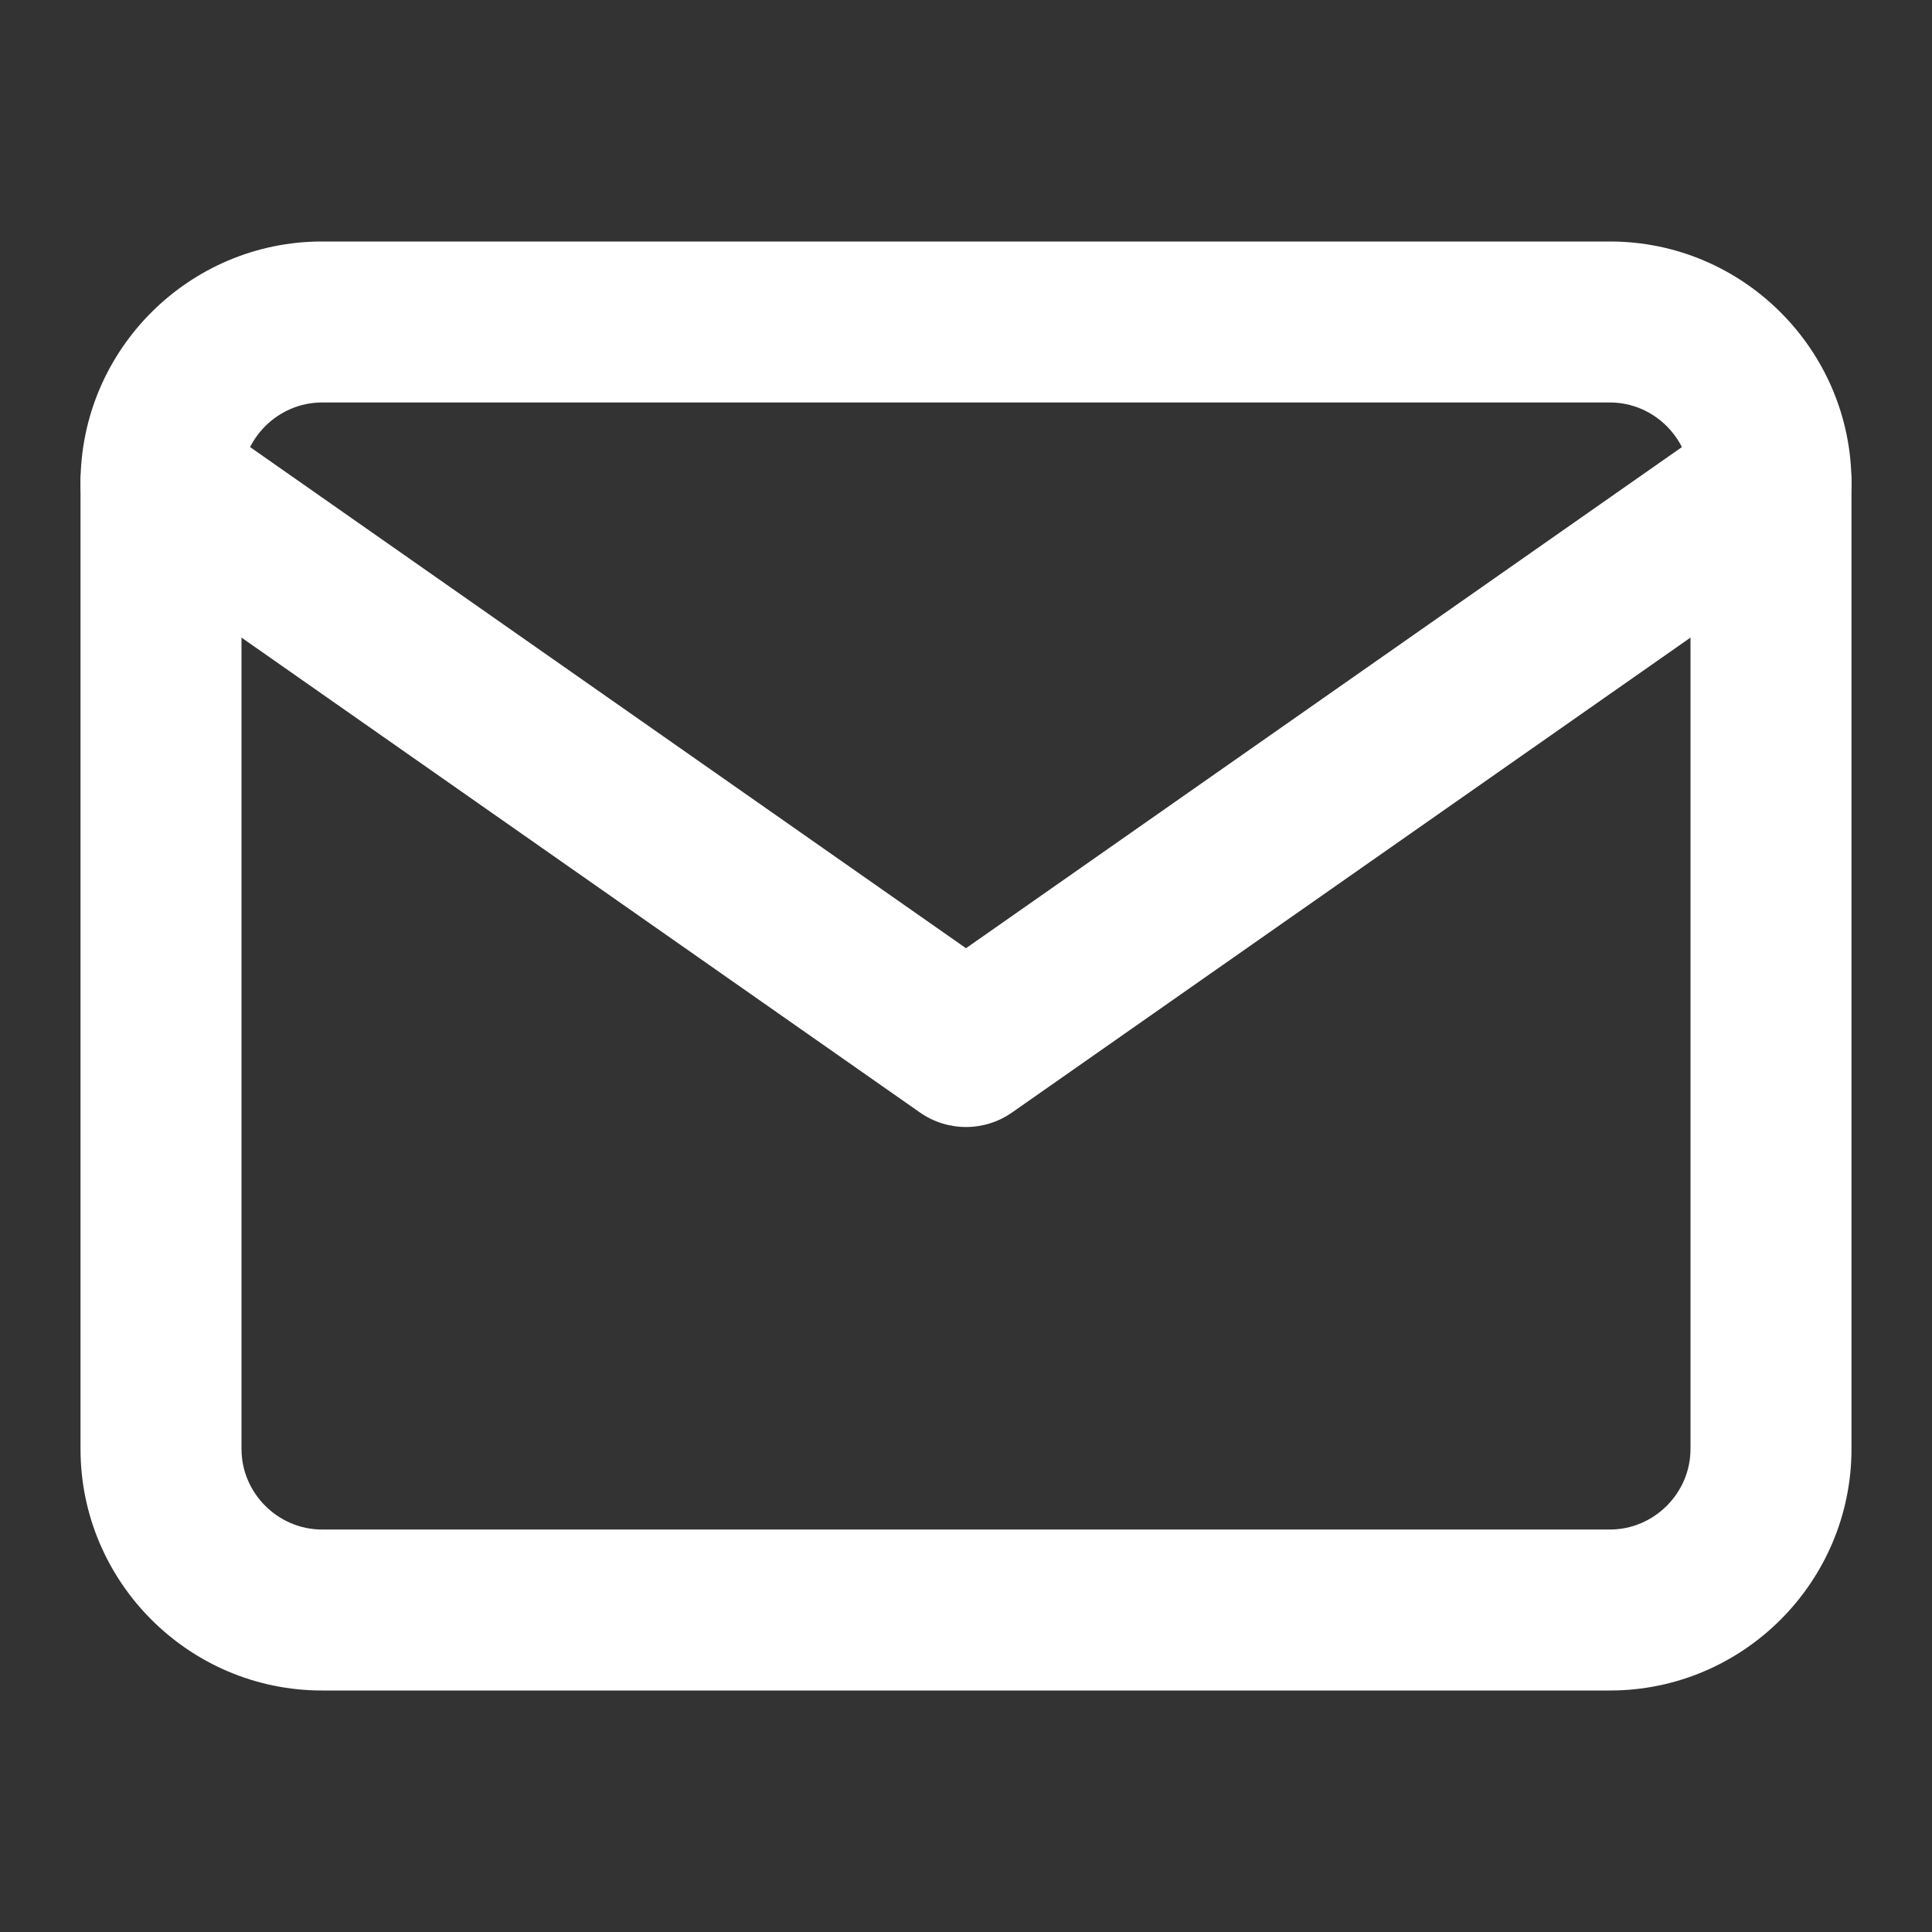<svg width="34" height="34" viewBox="0 0 34 34" fill="none" xmlns="http://www.w3.org/2000/svg">
<rect x="0" y="0" width="34" height="34" fill="#333333" stroke="none"/>
<path fill-rule="evenodd" clip-rule="evenodd" d="M5.667 7.083C4.891 7.083 4.25 7.724 4.25 8.5V25.5C4.25 26.276 4.891 26.917 5.667 26.917H28.333C29.109 26.917 29.75 26.276 29.75 25.5V8.5C29.75 7.724 29.109 7.083 28.333 7.083H5.667ZM1.417 8.5C1.417 6.159 3.326 4.25 5.667 4.25H28.333C30.674 4.25 32.583 6.159 32.583 8.5V25.5C32.583 27.841 30.674 29.75 28.333 29.75H5.667C3.326 29.75 1.417 27.841 1.417 25.5V8.5Z" fill="white"/>
<path fill-rule="evenodd" clip-rule="evenodd" d="M1.673 7.687C2.122 7.046 3.005 6.891 3.646 7.339L17 16.687L30.354 7.339C30.995 6.891 31.879 7.046 32.327 7.687C32.776 8.328 32.62 9.212 31.979 9.66L17.812 19.577C17.325 19.919 16.675 19.919 16.188 19.577L2.021 9.66C1.38 9.212 1.224 8.328 1.673 7.687Z" fill="white"/>
</svg>
